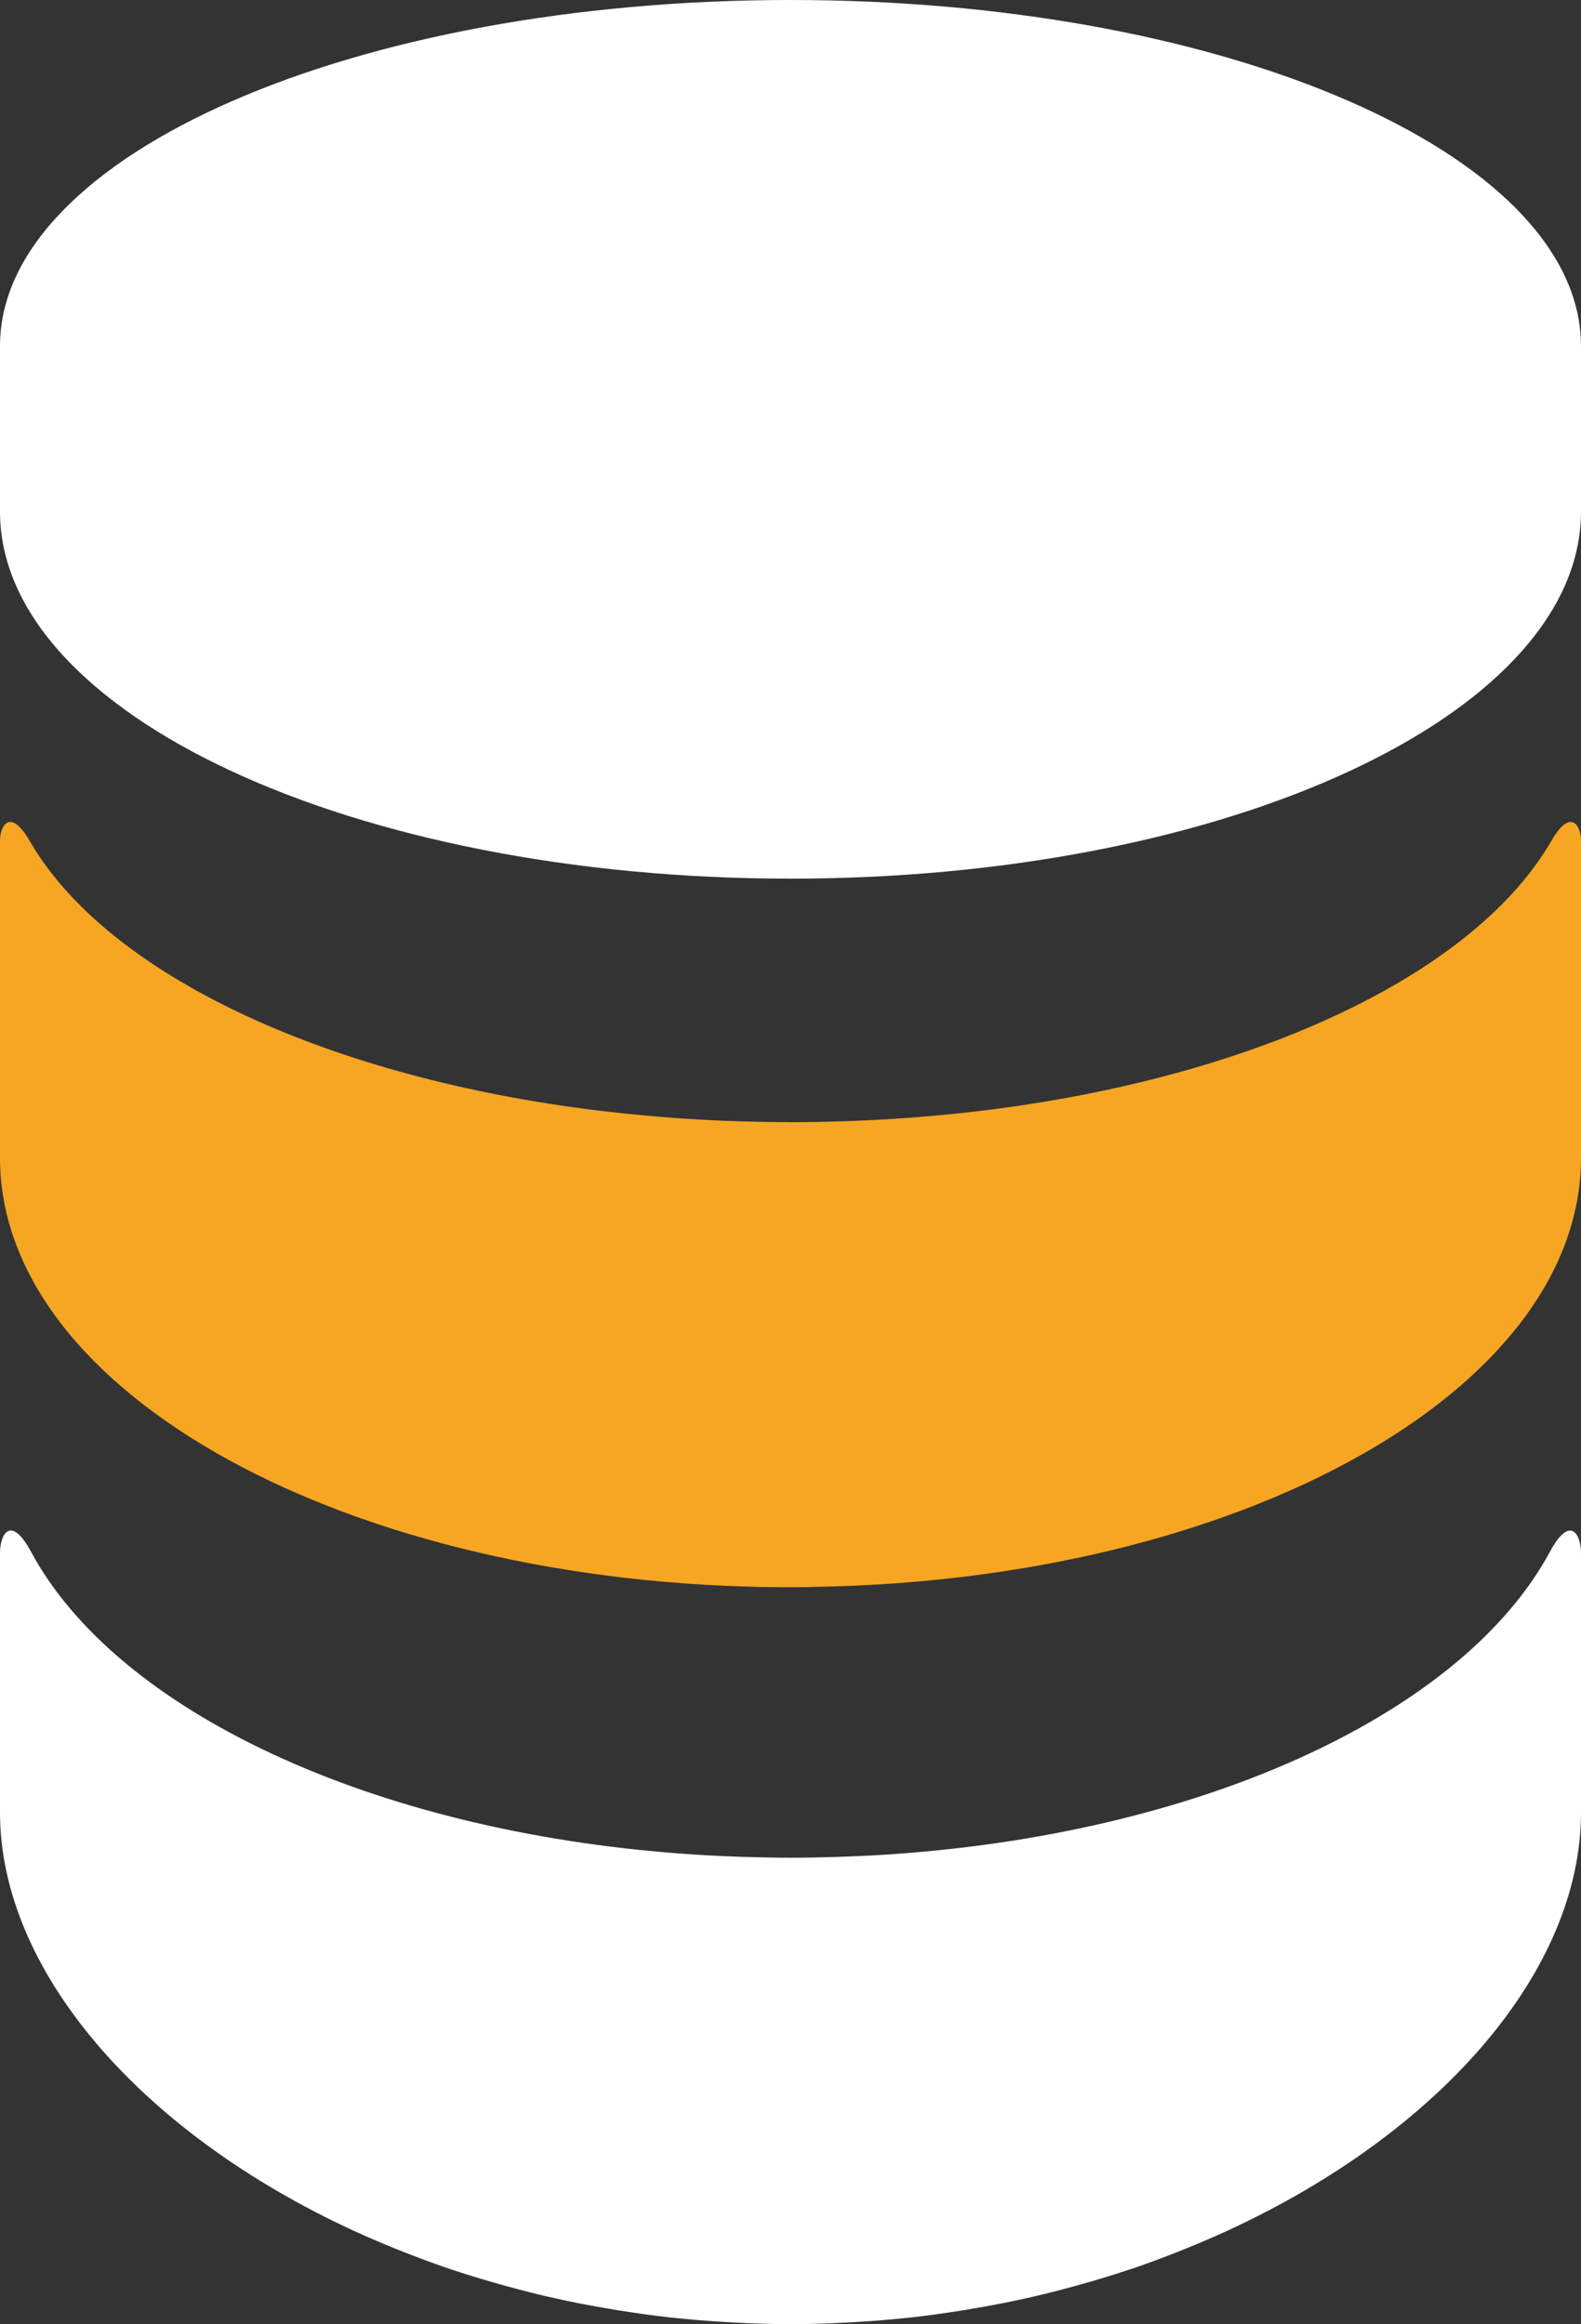 <?xml version="1.0" encoding="UTF-8" standalone="no"?>
<svg width="66px" height="97px" viewBox="0 0 66 97" version="1.1" xmlns="http://www.w3.org/2000/svg" xmlns:xlink="http://www.w3.org/1999/xlink" xmlns:sketch="http://www.bohemiancoding.com/sketch/ns">
    <rect x="0" y="0" width="66" height="97" fill="#333333" stroke="none"/>
    <!-- Generator: Sketch 3.3.2 (12043) - http://www.bohemiancoding.com/sketch -->
    <title>data</title>
    <desc>Created with Sketch.</desc>
    <defs></defs>
    <g id="Page-1" stroke="none" stroke-width="1" fill="none" fill-rule="evenodd" sketch:type="MSPage">
        <g id="data" sketch:type="MSLayerGroup">
            <g id="Page-1" sketch:type="MSShapeGroup">
                <g id="data">
                    <g id="Group">
                        <path d="M64.704,64.76 C61.127,71.402 50.483,76.435 37.422,77.373 C36.749,77.423 36.07,77.458 35.386,77.483 C35.264,77.488 35.142,77.492 35.02,77.497 C34.352,77.519 33.68,77.533 33.002,77.533 L32.998,77.533 L32.994,77.533 C32.317,77.533 31.645,77.516 30.975,77.497 C30.853,77.492 30.732,77.488 30.61,77.483 C29.926,77.458 29.248,77.422 28.576,77.373 C15.513,76.435 4.869,71.403 1.293,64.76 C0.449,63.197 0,64.034 0,64.81 L0,75.639 C0,82.228 5.836,88.968 14.693,93.068 L14.692,93.07 C14.724,93.085 14.758,93.098 14.79,93.113 C15.347,93.368 15.918,93.612 16.498,93.846 C16.622,93.896 16.745,93.947 16.869,93.995 C17.498,94.242 18.137,94.479 18.79,94.701 C18.82,94.711 18.852,94.72 18.884,94.731 C19.499,94.935 20.13,95.128 20.766,95.308 C20.911,95.349 21.056,95.39 21.201,95.429 C21.875,95.614 22.557,95.787 23.253,95.938 C23.284,95.946 23.315,95.953 23.346,95.959 C24.002,96.104 24.67,96.229 25.343,96.344 C25.514,96.373 25.685,96.402 25.856,96.43 C26.565,96.542 27.278,96.644 28.003,96.724 C28.032,96.727 28.06,96.729 28.09,96.732 C28.784,96.806 29.487,96.862 30.196,96.906 C30.385,96.92 30.573,96.927 30.763,96.938 C31.498,96.975 32.242,97 32.994,97 L32.997,97 L32.998,97 L32.999,97 L33.003,97 C33.754,97 34.498,96.977 35.238,96.939 C35.428,96.927 35.616,96.917 35.805,96.907 C36.513,96.864 37.216,96.807 37.91,96.733 C37.94,96.73 37.967,96.728 37.997,96.725 C38.722,96.645 39.436,96.543 40.145,96.431 C40.317,96.403 40.487,96.374 40.657,96.345 C41.33,96.23 41.998,96.104 42.655,95.96 C42.686,95.954 42.717,95.948 42.749,95.939 C43.443,95.787 44.125,95.614 44.8,95.43 C44.944,95.391 45.088,95.35 45.233,95.309 C45.872,95.129 46.501,94.937 47.119,94.73 C47.15,94.719 47.18,94.71 47.211,94.703 C47.865,94.48 48.503,94.244 49.134,93.996 C49.257,93.948 49.379,93.898 49.5,93.848 C50.081,93.612 50.656,93.369 51.213,93.112 C51.245,93.097 51.278,93.086 51.308,93.071 L51.307,93.069 C60.164,88.968 66,82.228 66,75.64 L66,64.811 C65.996,64.035 65.547,63.199 64.704,64.76 L64.704,64.76 L64.704,64.76 Z" id="Shape" fill="#FFFFFF"></path>
                        <path d="M65.956,13.7 C65.072,6.068 50.658,0 33,0 C33,0 33,0 33,0 C32.999,0 33,0 32.999,0 C14.772,0 0,6.466 0,14.442 L0,21.352 C0,29.813 14.771,36.671 32.999,36.671 L33,36.671 L33,36.671 C50.658,36.671 65.072,30.234 65.956,22.14 C65.984,21.879 66,21.617 66,21.352 L66,14.442 C65.998,14.193 65.984,13.947 65.956,13.7 L65.956,13.7 L65.956,13.7 Z" id="Shape" fill="#FFFFFF"></path>
                        <path d="M64.764,35.093 C61.673,40.443 53.078,44.662 42.164,46.202 C40.747,46.402 39.291,46.553 37.803,46.661 C37.737,46.665 37.669,46.672 37.599,46.675 C36.897,46.724 36.188,46.761 35.471,46.787 C35.38,46.791 35.29,46.793 35.198,46.797 C34.471,46.82 33.74,46.835 33.001,46.835 C32.974,46.835 32.947,46.833 32.921,46.833 C32.231,46.833 31.548,46.819 30.869,46.799 C30.741,46.795 30.613,46.791 30.486,46.786 C29.794,46.761 29.11,46.724 28.433,46.677 C28.339,46.672 28.247,46.663 28.154,46.657 C26.709,46.551 25.293,46.404 23.915,46.211 C12.962,44.68 4.333,40.455 1.237,35.093 C0.431,33.697 0,34.455 0,35.089 L0,48.322 C0,58.169 14.615,66.157 32.705,66.244 L33.294,66.241 L33.294,66.244 C33.359,66.244 33.423,66.241 33.488,66.241 L33.848,66.238 L33.853,66.232 C51.684,65.986 66,58.066 66,48.321 L66,35.088 C65.999,34.455 65.568,33.697 64.764,35.093 L64.764,35.093 L64.764,35.093 Z" id="Shape" fill="#F6A623"></path>
                    </g>
                </g>
            </g>
        </g>
    </g>
</svg>